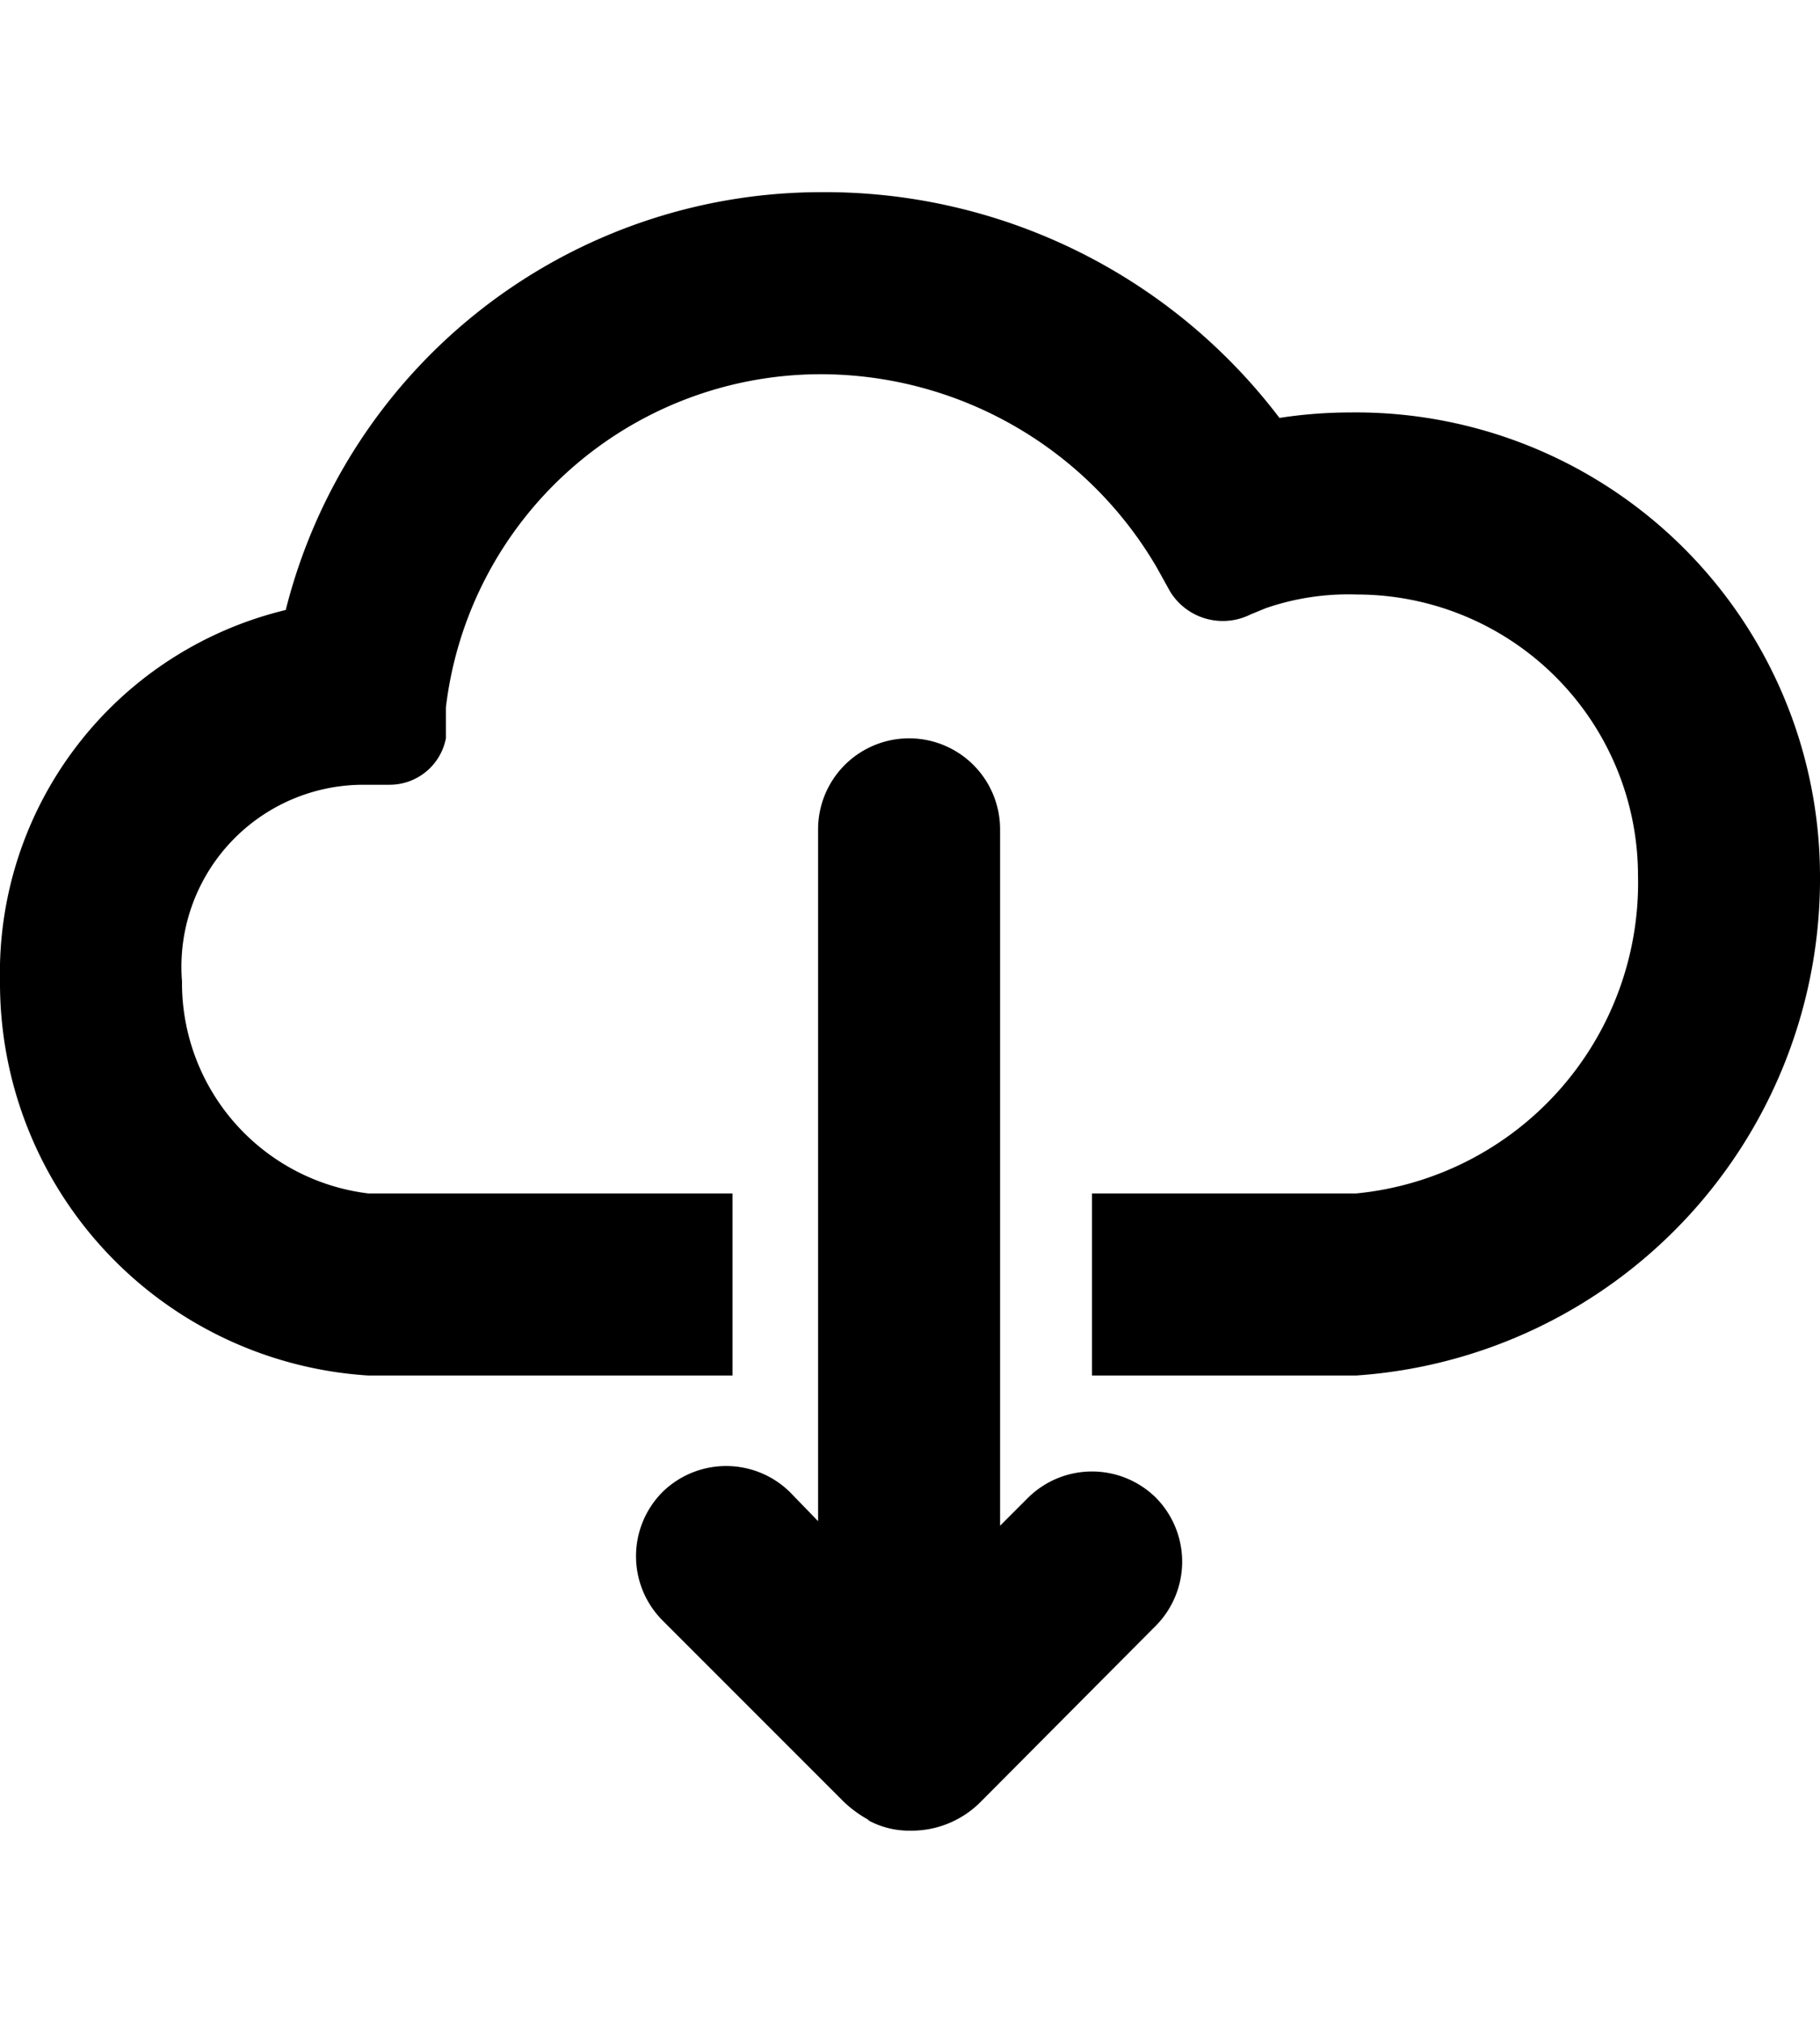 <svg id="Layer_1" data-name="Layer 1" xmlns="http://www.w3.org/2000/svg" height="20" width="18"  viewBox="0 0 20 18"><defs><style>.cls-1{fill-rule:evenodd;}</style></defs><title>action-download</title><path class="cls-1" d="M11.53,20.88A.94.94,0,0,0,12,21h0a1.07,1.07,0,0,0,.78-.32l1.92-1.93a1,1,0,0,0,0-1.41,1,1,0,0,0-1.4,0l-.31.31V10a1,1,0,1,0-2,0v7.6l-.31-.32a1,1,0,0,0-1.4,0,1,1,0,0,0,0,1.41l2,2a1.31,1.31,0,0,0,.28.2M16.84,5.42a5.12,5.12,0,0,0-.78.06A6.27,6.27,0,0,0,11,3,6.07,6.07,0,0,0,5.14,7.59,4.1,4.1,0,0,0,2,11.67,4.32,4.32,0,0,0,6.05,16h4V14h-4A2.33,2.33,0,0,1,4,11.67,2,2,0,0,1,6,9.51h.28A.63.63,0,0,0,6.9,9l0-.34A4.15,4.15,0,0,1,11,5a4.28,4.28,0,0,1,3.71,2.12l.15.27a.68.68,0,0,0,.88.25l.17-.07a2.78,2.78,0,0,1,1-.15h0A3.09,3.09,0,0,1,20,10.5,3.43,3.43,0,0,1,16.9,14H14v2H16.9A5.47,5.47,0,0,0,22,10.5a5.1,5.1,0,0,0-5.16-5.08" transform="translate(-2 -3)"/></svg>
